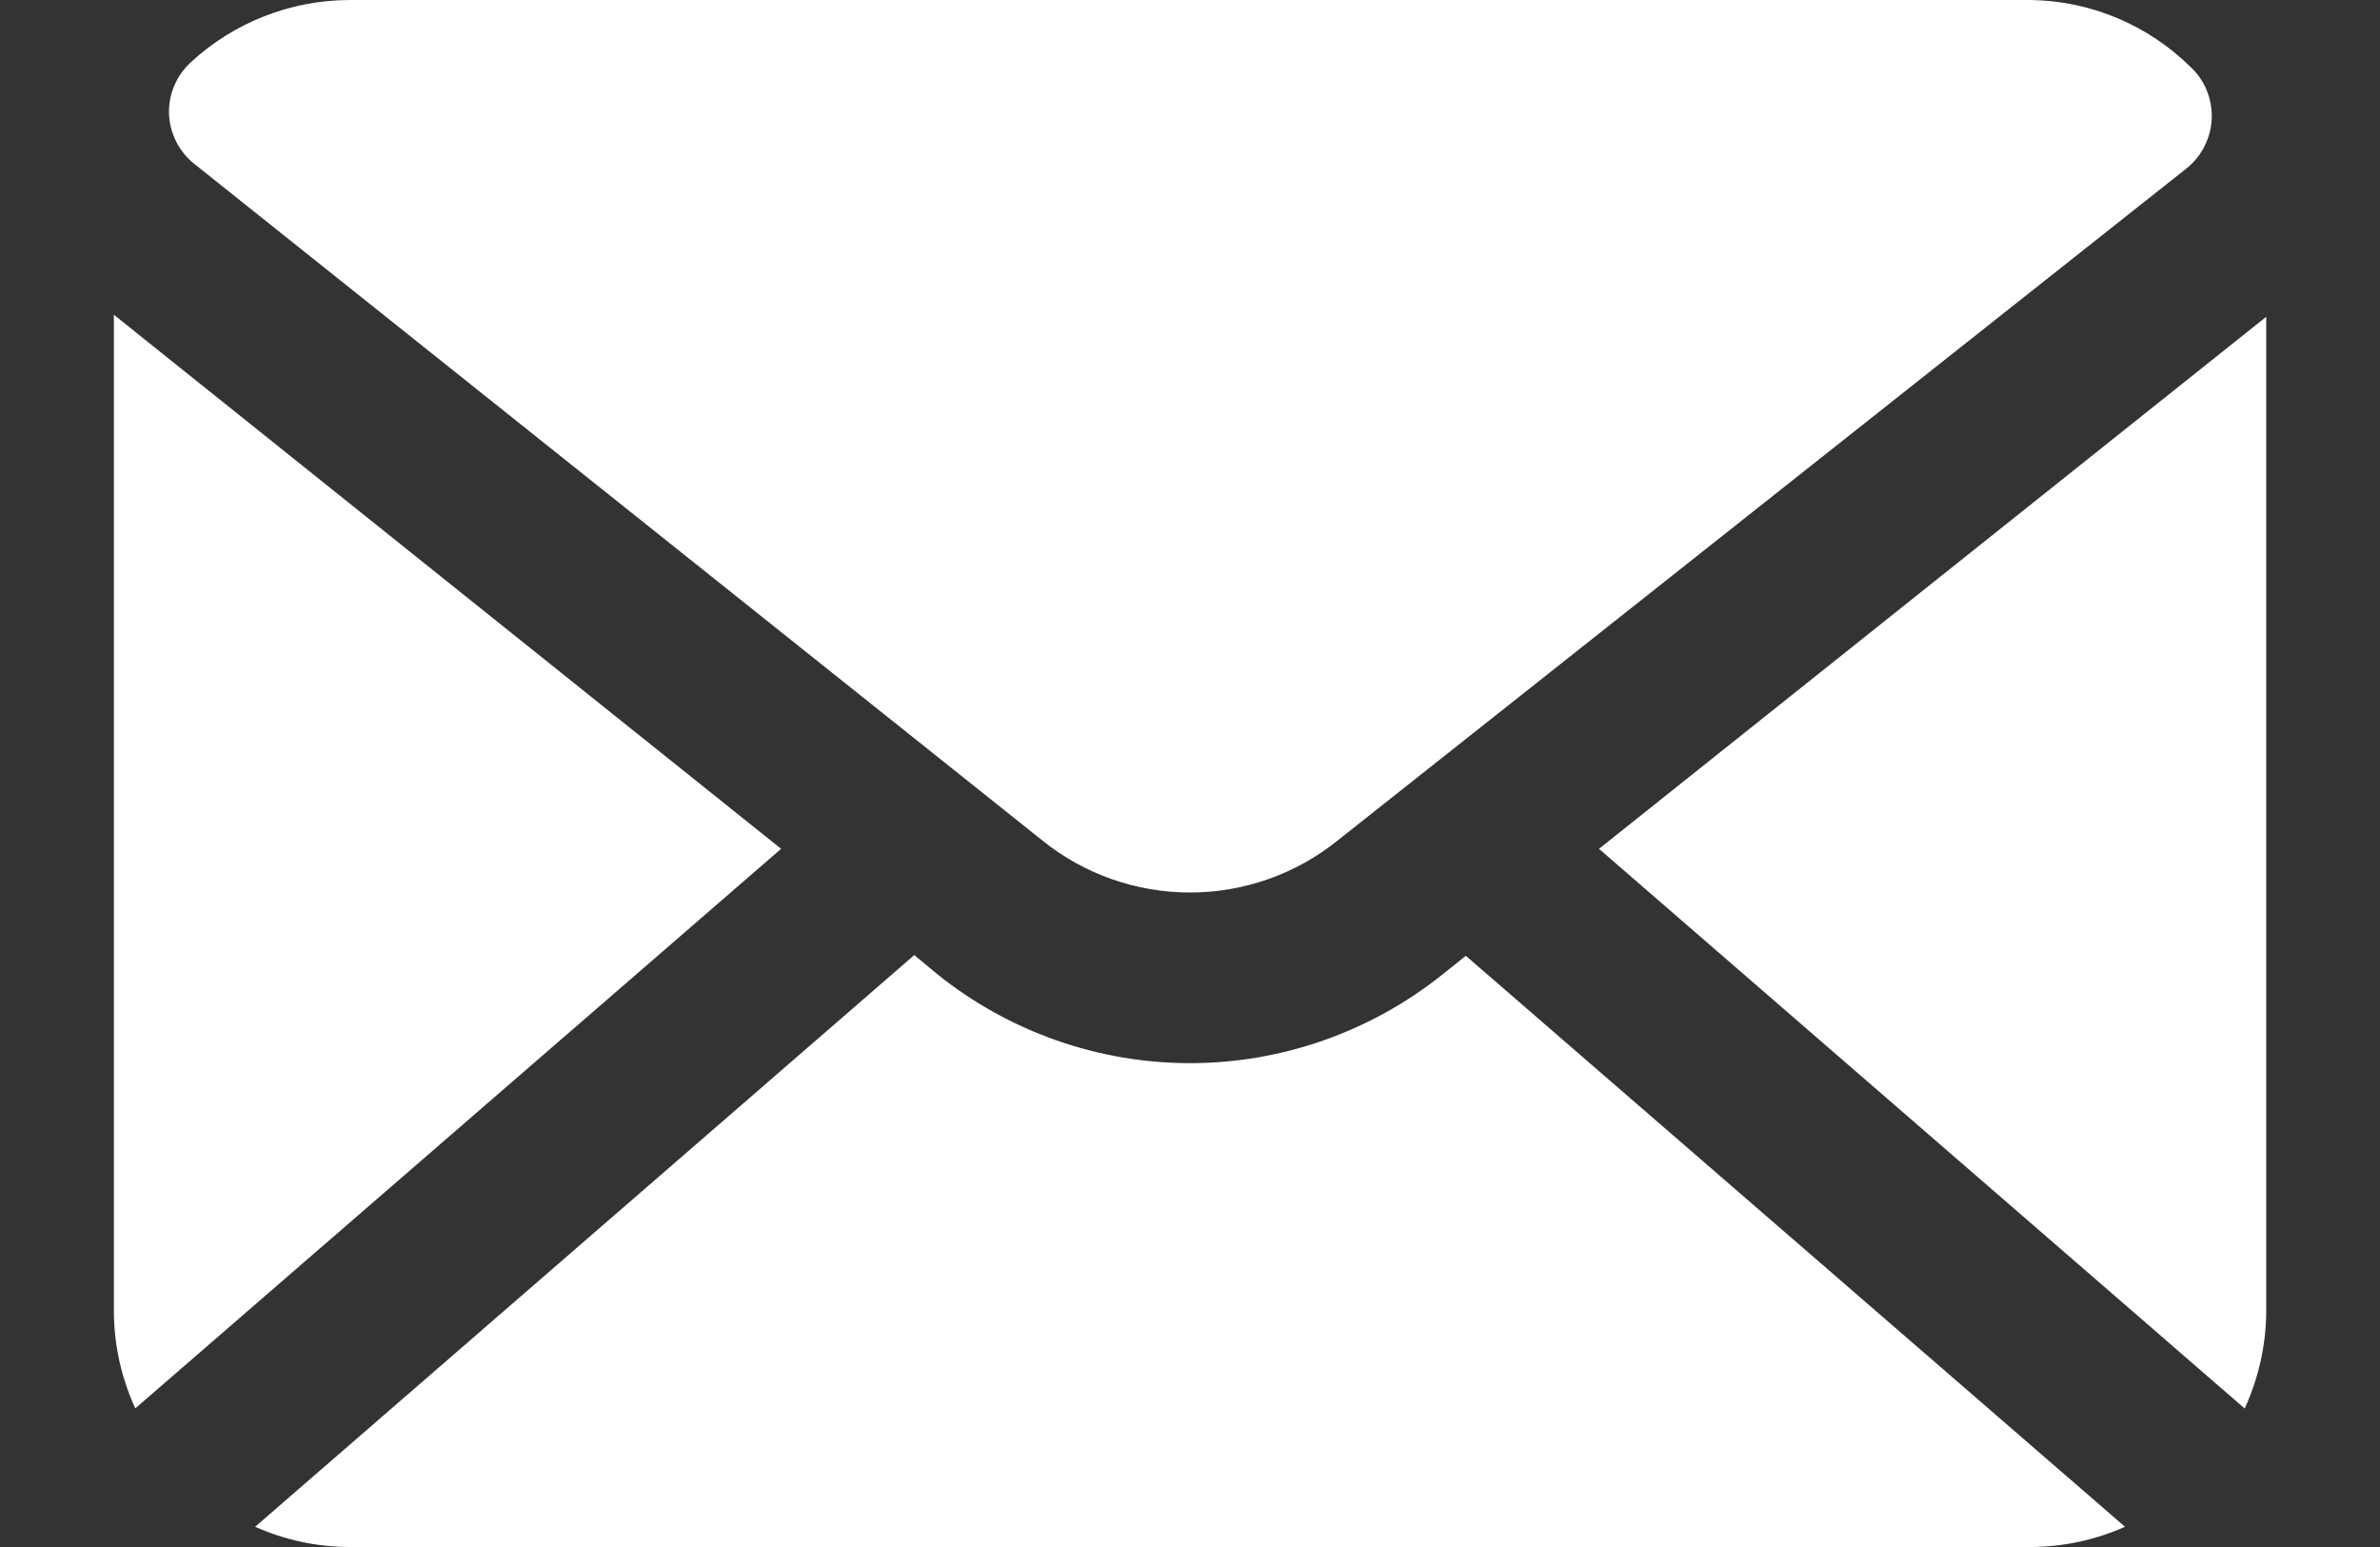 <svg width="20" height="13" viewBox="0 0 20 13" fill="none" xmlns="http://www.w3.org/2000/svg">
<rect x="0" y="0" width="20" height="13" fill="#333333" stroke="none"/>
<path d="M8.762 7.065C9.113 7.347 9.55 7.5 10 7.5C10.45 7.5 10.887 7.347 11.238 7.065L18.377 1.413C18.439 1.362 18.491 1.299 18.526 1.227C18.563 1.154 18.583 1.075 18.586 0.995C18.589 0.913 18.574 0.833 18.543 0.757C18.512 0.682 18.465 0.615 18.405 0.56C18.047 0.208 17.567 0.007 17.065 0H2.935C2.443 0.002 1.969 0.187 1.607 0.52C1.546 0.575 1.498 0.642 1.466 0.717C1.433 0.792 1.418 0.874 1.42 0.955C1.423 1.037 1.444 1.118 1.481 1.191C1.518 1.264 1.57 1.328 1.635 1.379L8.762 7.065Z" fill="white"/>
<path d="M18.863 11.836C18.98 11.58 19.042 11.303 19.044 11.022V2.662L13.437 7.133L18.863 11.836Z" fill="white"/>
<path d="M6.564 7.133L0.957 2.645V11.022C0.958 11.303 1.02 11.58 1.137 11.835L6.564 7.133Z" fill="white"/>
<path d="M17.857 12.83L12.318 8.032L12.12 8.19C11.518 8.671 10.771 8.934 10 8.934C9.23 8.934 8.482 8.671 7.881 8.19L7.683 8.026L2.144 12.83C2.393 12.941 2.662 12.999 2.935 13H17.065C17.338 12.999 17.608 12.941 17.857 12.83Z" fill="white"/>
</svg>
